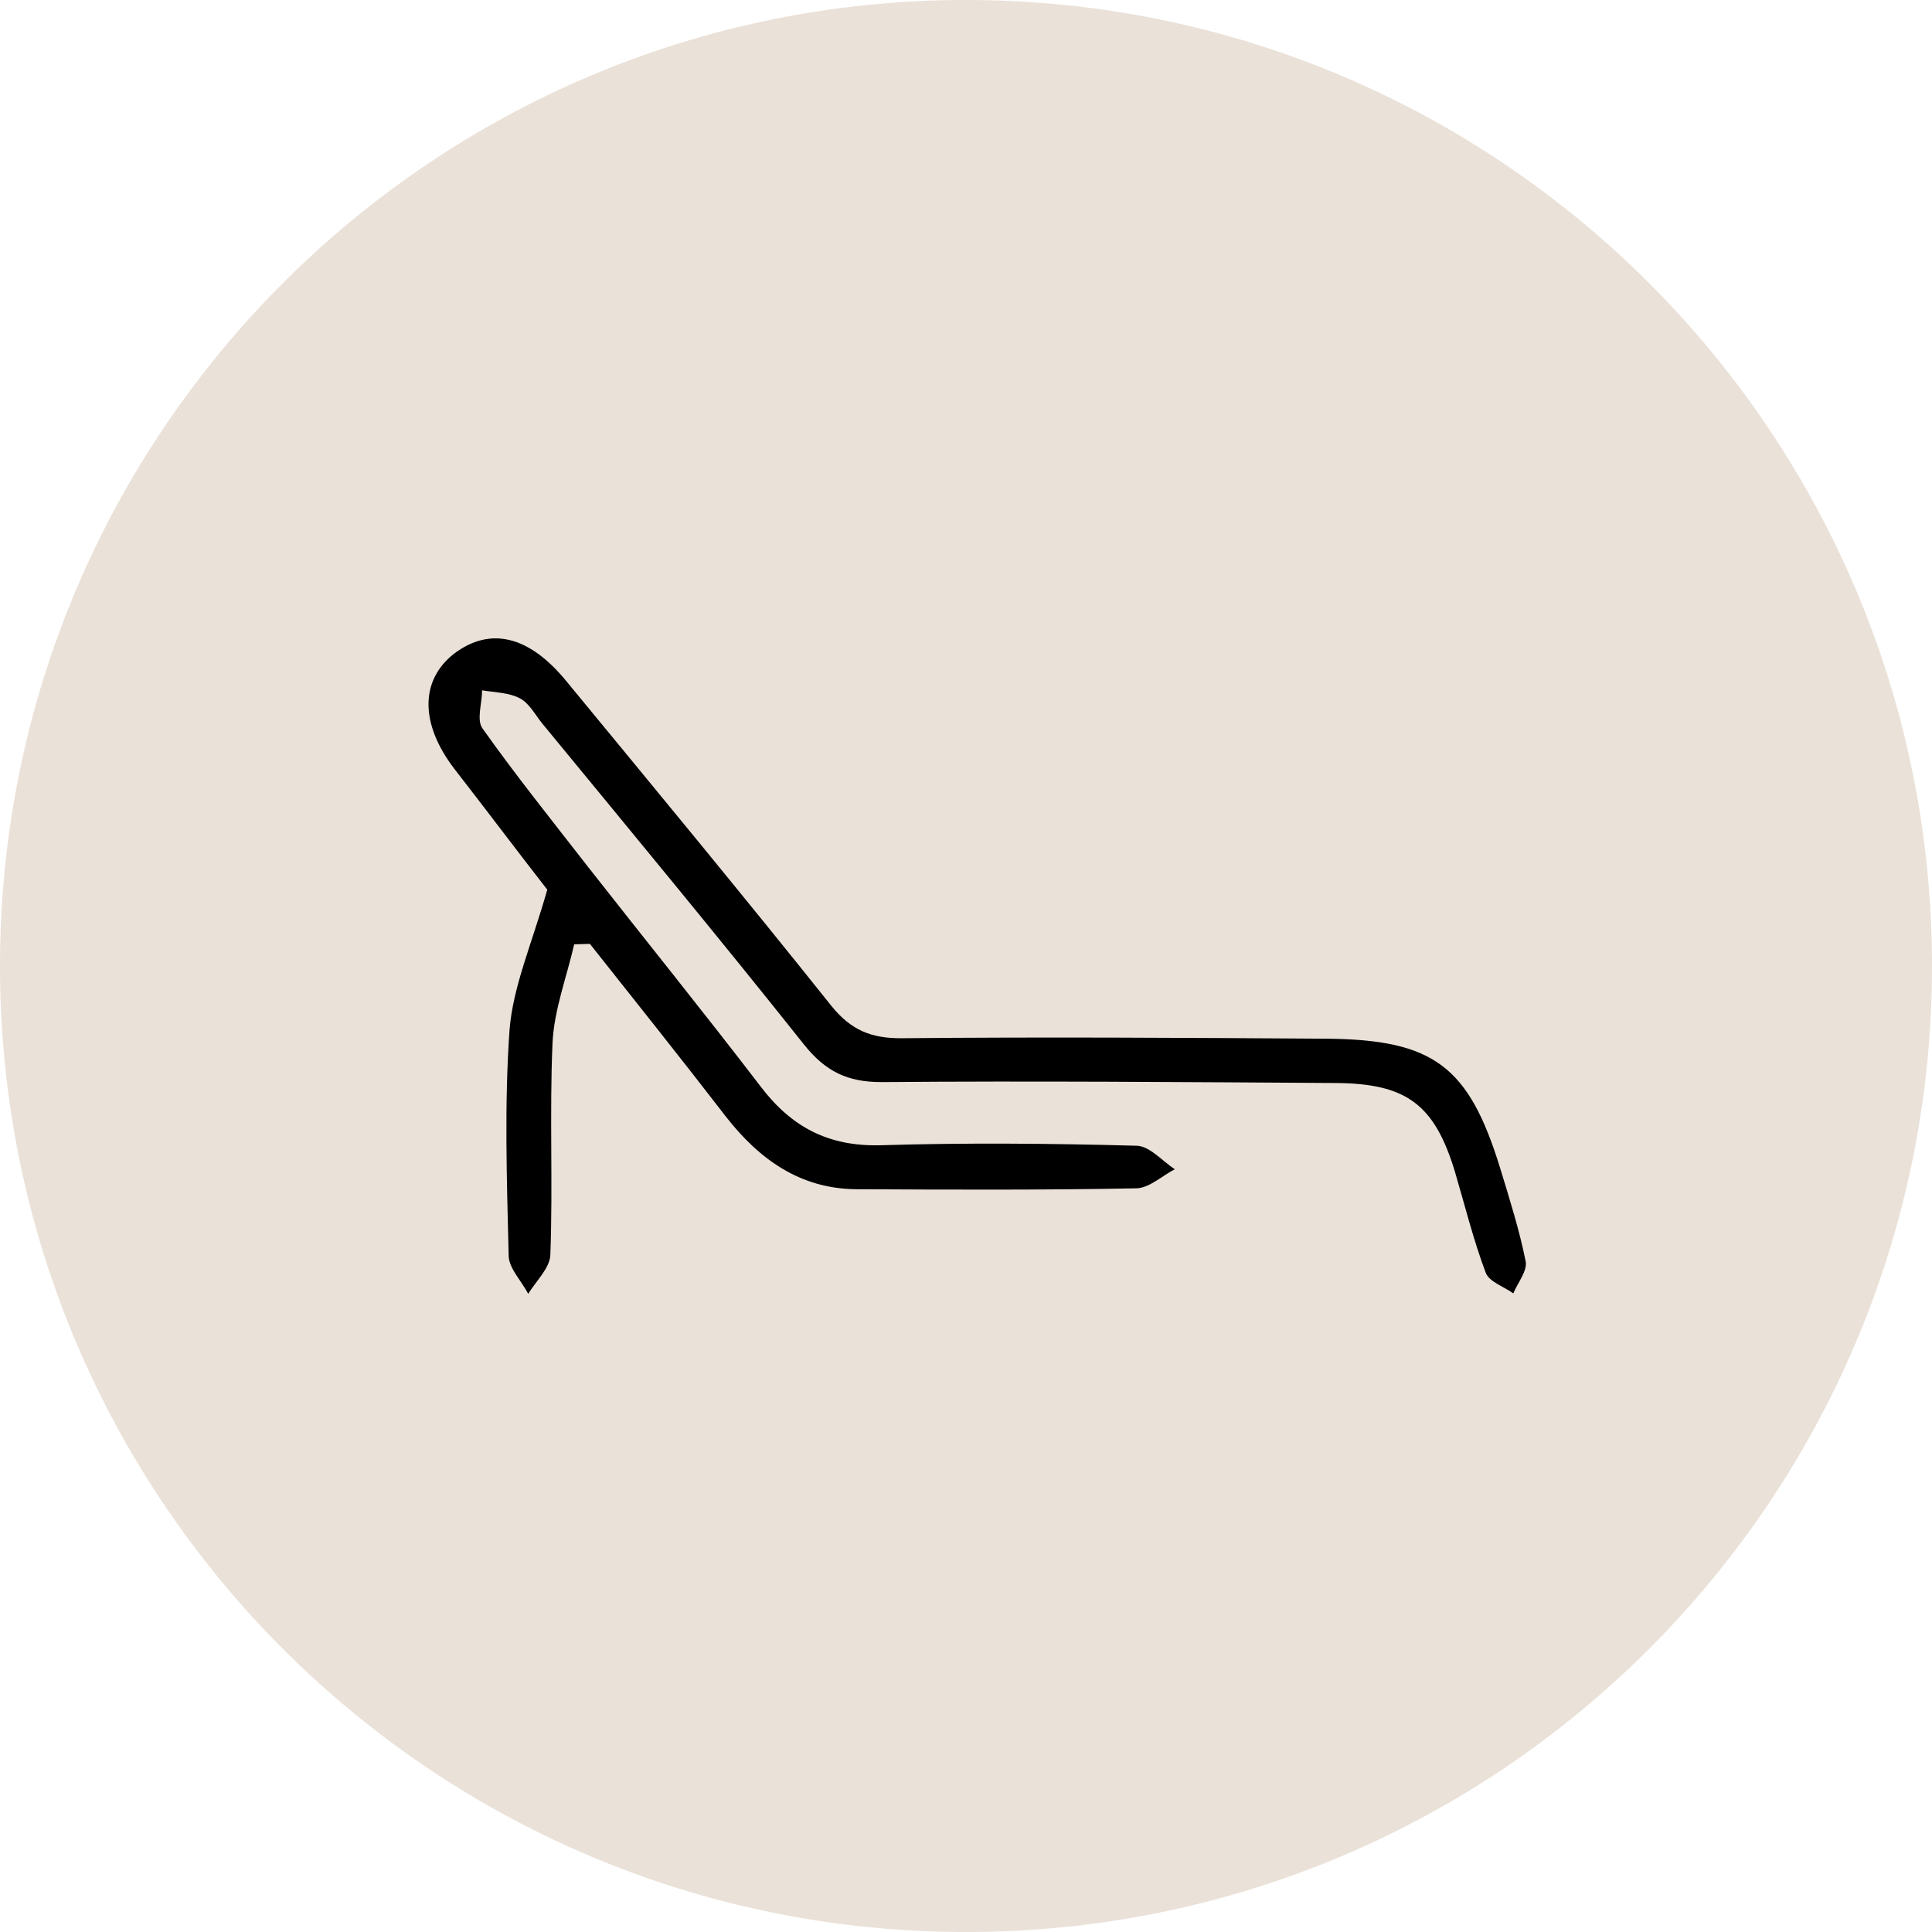 <?xml version="1.0" encoding="UTF-8" standalone="no"?>
<svg
   width="150px"
   height="150px"
   viewBox="0 0 17.008 17.008"
   version="1.1"
   id="svg378"
   sodipodi:docname="Iconos-L&amp;I-COM-WEB.ai"
   xmlns:inkscape="http://www.inkscape.org/namespaces/inkscape"
   xmlns:sodipodi="http://sodipodi.sourceforge.net/DTD/sodipodi-0.dtd"
   xmlns="http://www.w3.org/2000/svg"
   xmlns:svg="http://www.w3.org/2000/svg">
  <sodipodi:namedview
     id="namedview378"
     pagecolor="#ffffff"
     bordercolor="#000000"
     borderopacity="0.25"
     inkscape:showpageshadow="2"
     inkscape:pageopacity="0.0"
     inkscape:pagecheckerboard="0"
     inkscape:deskcolor="#d1d1d1"
     inkscape:document-units="pt" />
  <defs
     id="defs46" />
  <path
     fill-rule="nonzero"
     fill="#eae1d8"
     fill-opacity="1"
     d="m 17.008,8.504 c 0,4.695 -3.809,8.504 -8.504,8.504 C 3.809,17.008 0,13.199 0,8.504 0,3.809 3.809,-5e-6 8.504,-5e-6 c 4.695,0 8.504,3.809 8.504,8.504"
     id="path245" />
  <path
     fill-rule="nonzero"
     fill="#000000"
     fill-opacity="1"
     d="m 5.055,8.312 c -0.066,0.289 -0.176,0.574 -0.191,0.867 -0.027,0.621 0.004,1.246 -0.019,1.867 -0.004,0.117 -0.125,0.23 -0.195,0.344 -0.059,-0.113 -0.168,-0.223 -0.172,-0.332 -0.016,-0.668 -0.039,-1.336 0.008,-1.996 0.031,-0.379 0.195,-0.75 0.332,-1.23 -0.223,-0.285 -0.52,-0.68 -0.82,-1.066 -0.301,-0.395 -0.301,-0.777 0,-1.012 0.316,-0.238 0.656,-0.16 0.984,0.238 0.785,0.953 1.57,1.902 2.34,2.867 0.172,0.211 0.348,0.281 0.609,0.281 1.25,-0.012 2.496,-0.004 3.746,0.004 0.945,0.008 1.254,0.242 1.531,1.145 0.082,0.27 0.168,0.539 0.223,0.816 0.016,0.082 -0.07,0.188 -0.109,0.281 -0.082,-0.059 -0.211,-0.102 -0.242,-0.18 -0.109,-0.289 -0.184,-0.594 -0.273,-0.895 -0.18,-0.59 -0.426,-0.773 -1.051,-0.777 -1.332,-0.008 -2.664,-0.019 -3.996,-0.008 -0.301,0 -0.492,-0.094 -0.68,-0.328 -0.758,-0.953 -1.535,-1.891 -2.309,-2.832 -0.062,-0.078 -0.113,-0.176 -0.195,-0.219 -0.098,-0.051 -0.219,-0.051 -0.332,-0.07 0,0.113 -0.051,0.262 0.004,0.336 0.293,0.414 0.613,0.812 0.926,1.215 0.508,0.648 1.023,1.285 1.523,1.938 0.27,0.355 0.594,0.527 1.051,0.516 0.754,-0.023 1.504,-0.016 2.254,0.004 0.117,0 0.227,0.133 0.34,0.207 -0.113,0.059 -0.223,0.164 -0.336,0.168 -0.824,0.016 -1.645,0.012 -2.469,0.008 -0.492,-0.004 -0.852,-0.262 -1.145,-0.637 -0.395,-0.512 -0.797,-1.016 -1.199,-1.523 -0.043,0 -0.09,0.004 -0.137,0.004"
     id="path378" />
</svg>
